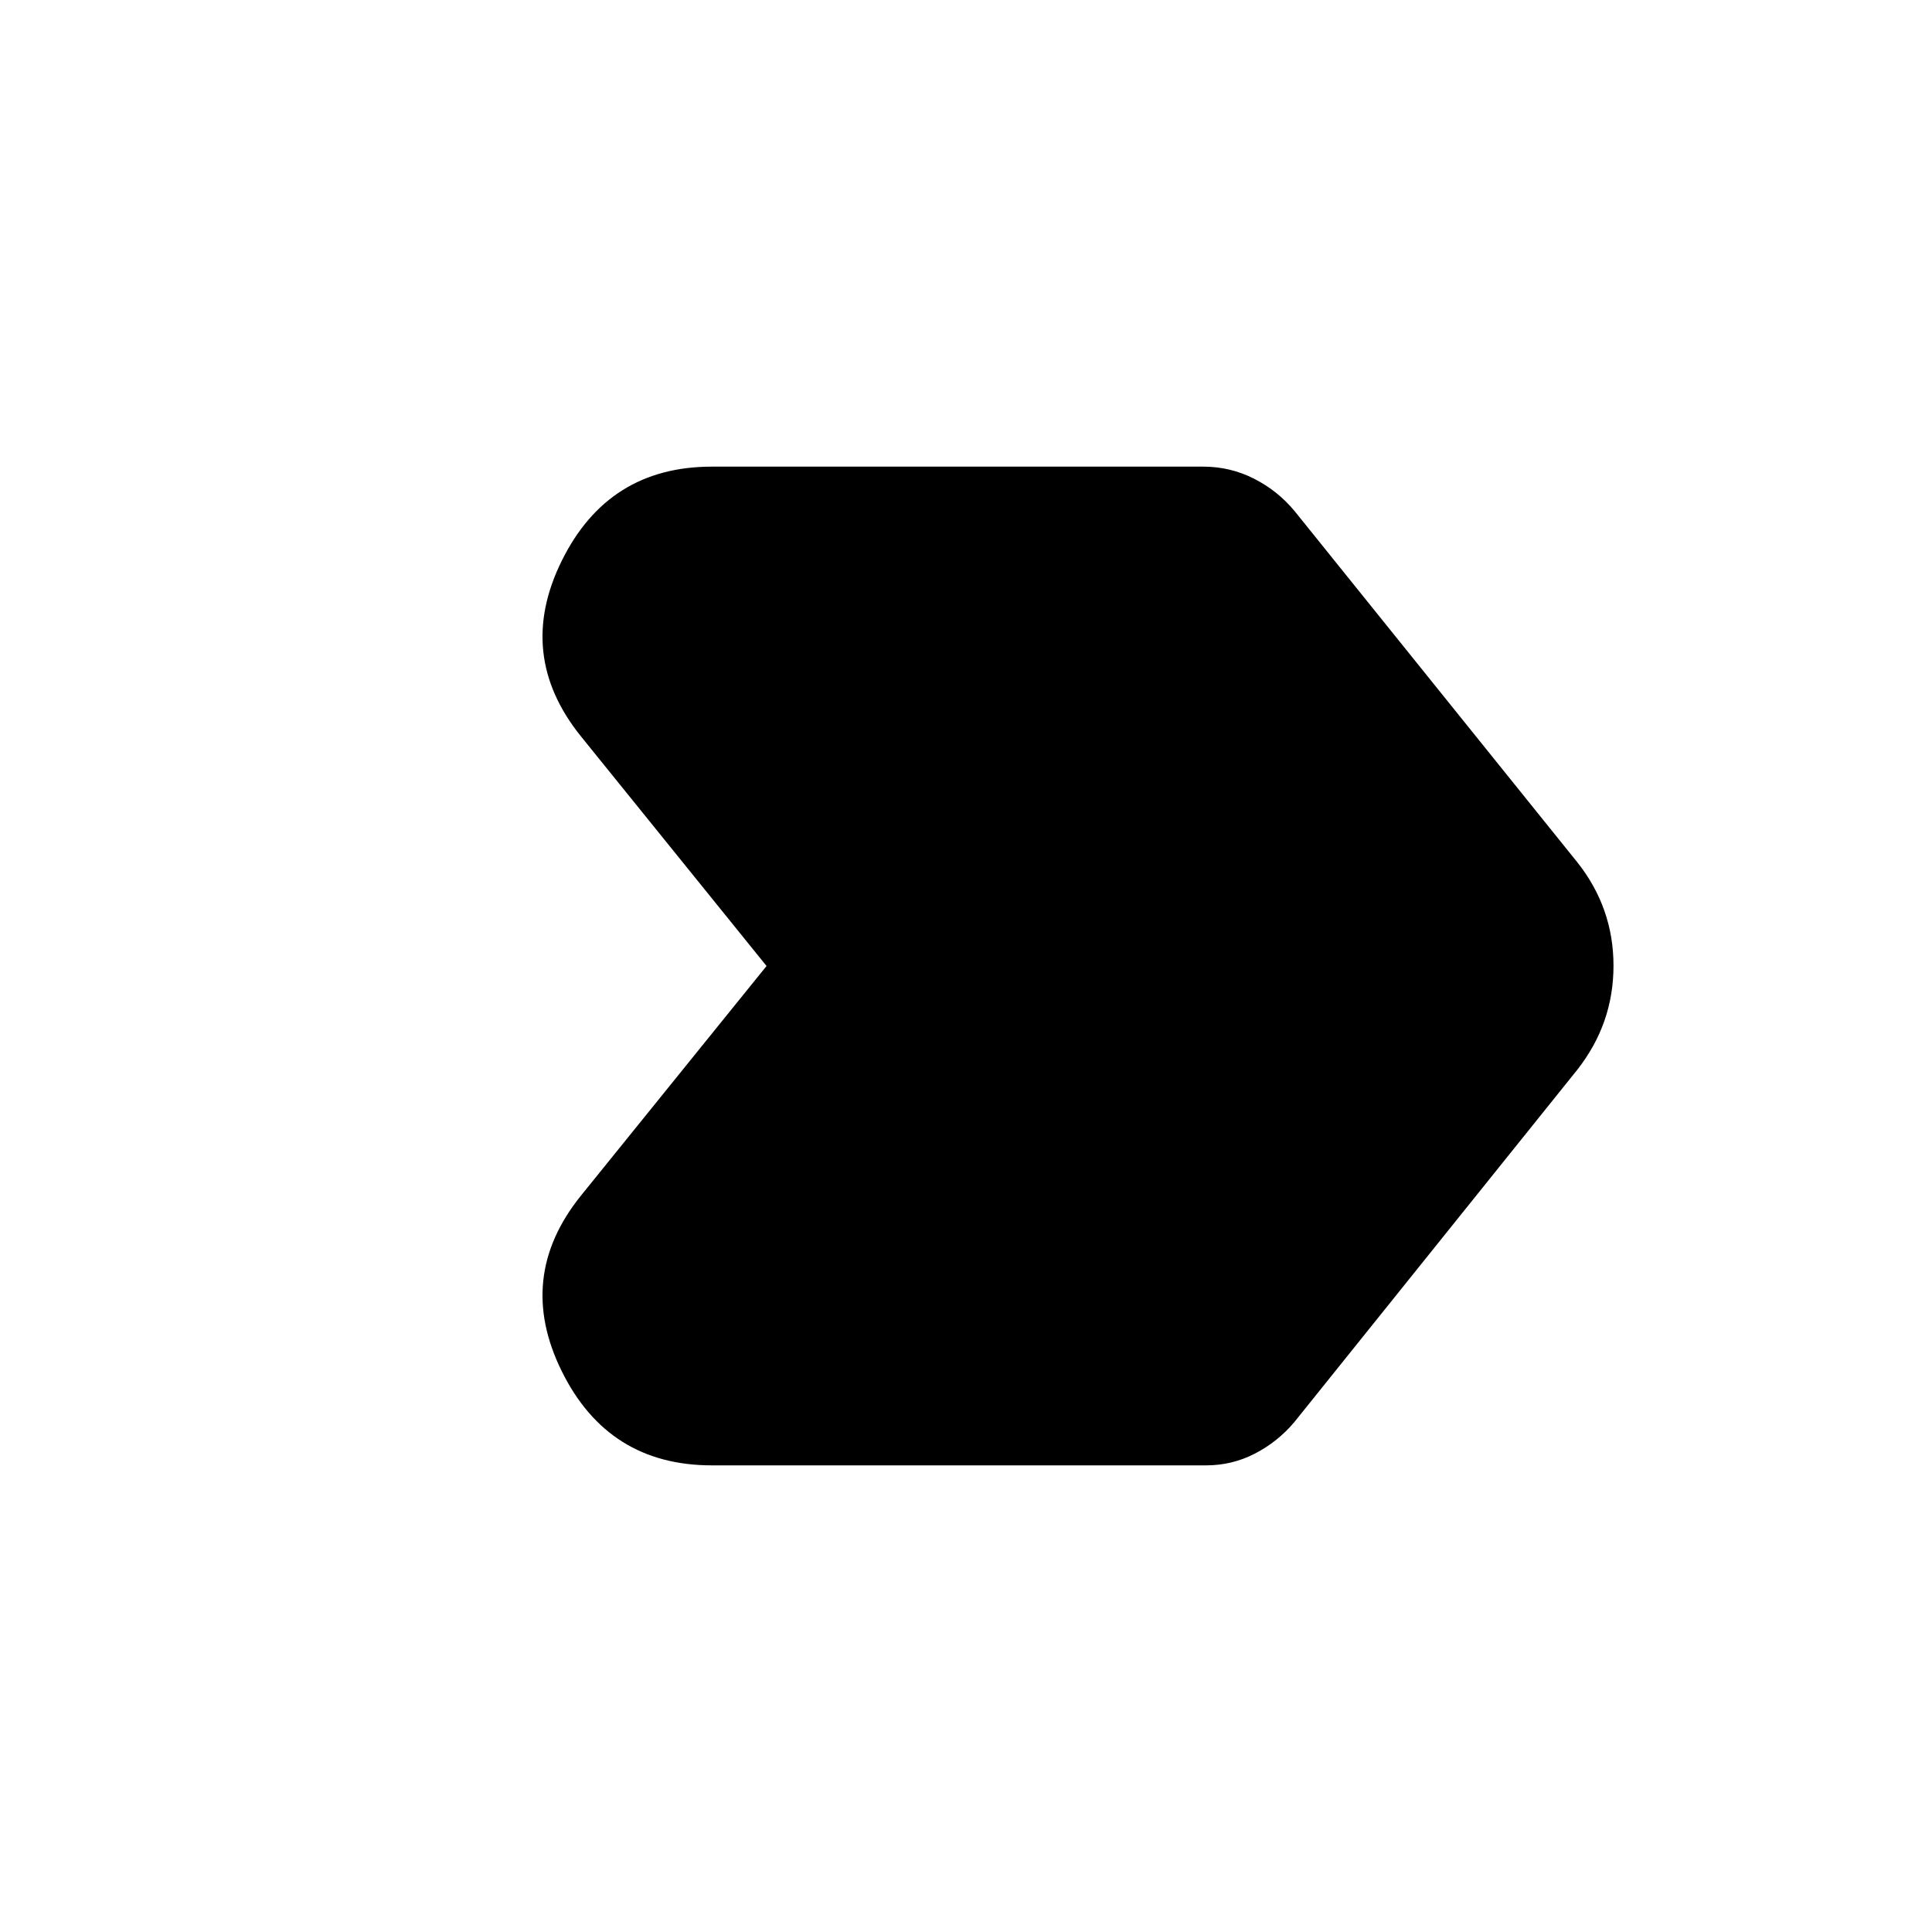 <svg xmlns="http://www.w3.org/2000/svg" height="20" viewBox="0 -960 960 960" width="20"><path d="M380.891-480 288.63-594.152q-32.587-40.5-9.478-87.239 23.109-46.74 74.566-46.74h244.173q13.392 0 25.163 5.957 11.772 5.956 20.207 16.109l140.565 174.608q17.913 22.631 17.913 51.337 0 28.707-17.913 51.577L643.022-253.217q-8.196 9.674-19.489 15.511-11.294 5.837-24.207 5.837H353.718q-51.457 0-74.566-46.74-23.109-46.739 9.478-87.239L380.891-480Z"/></svg>